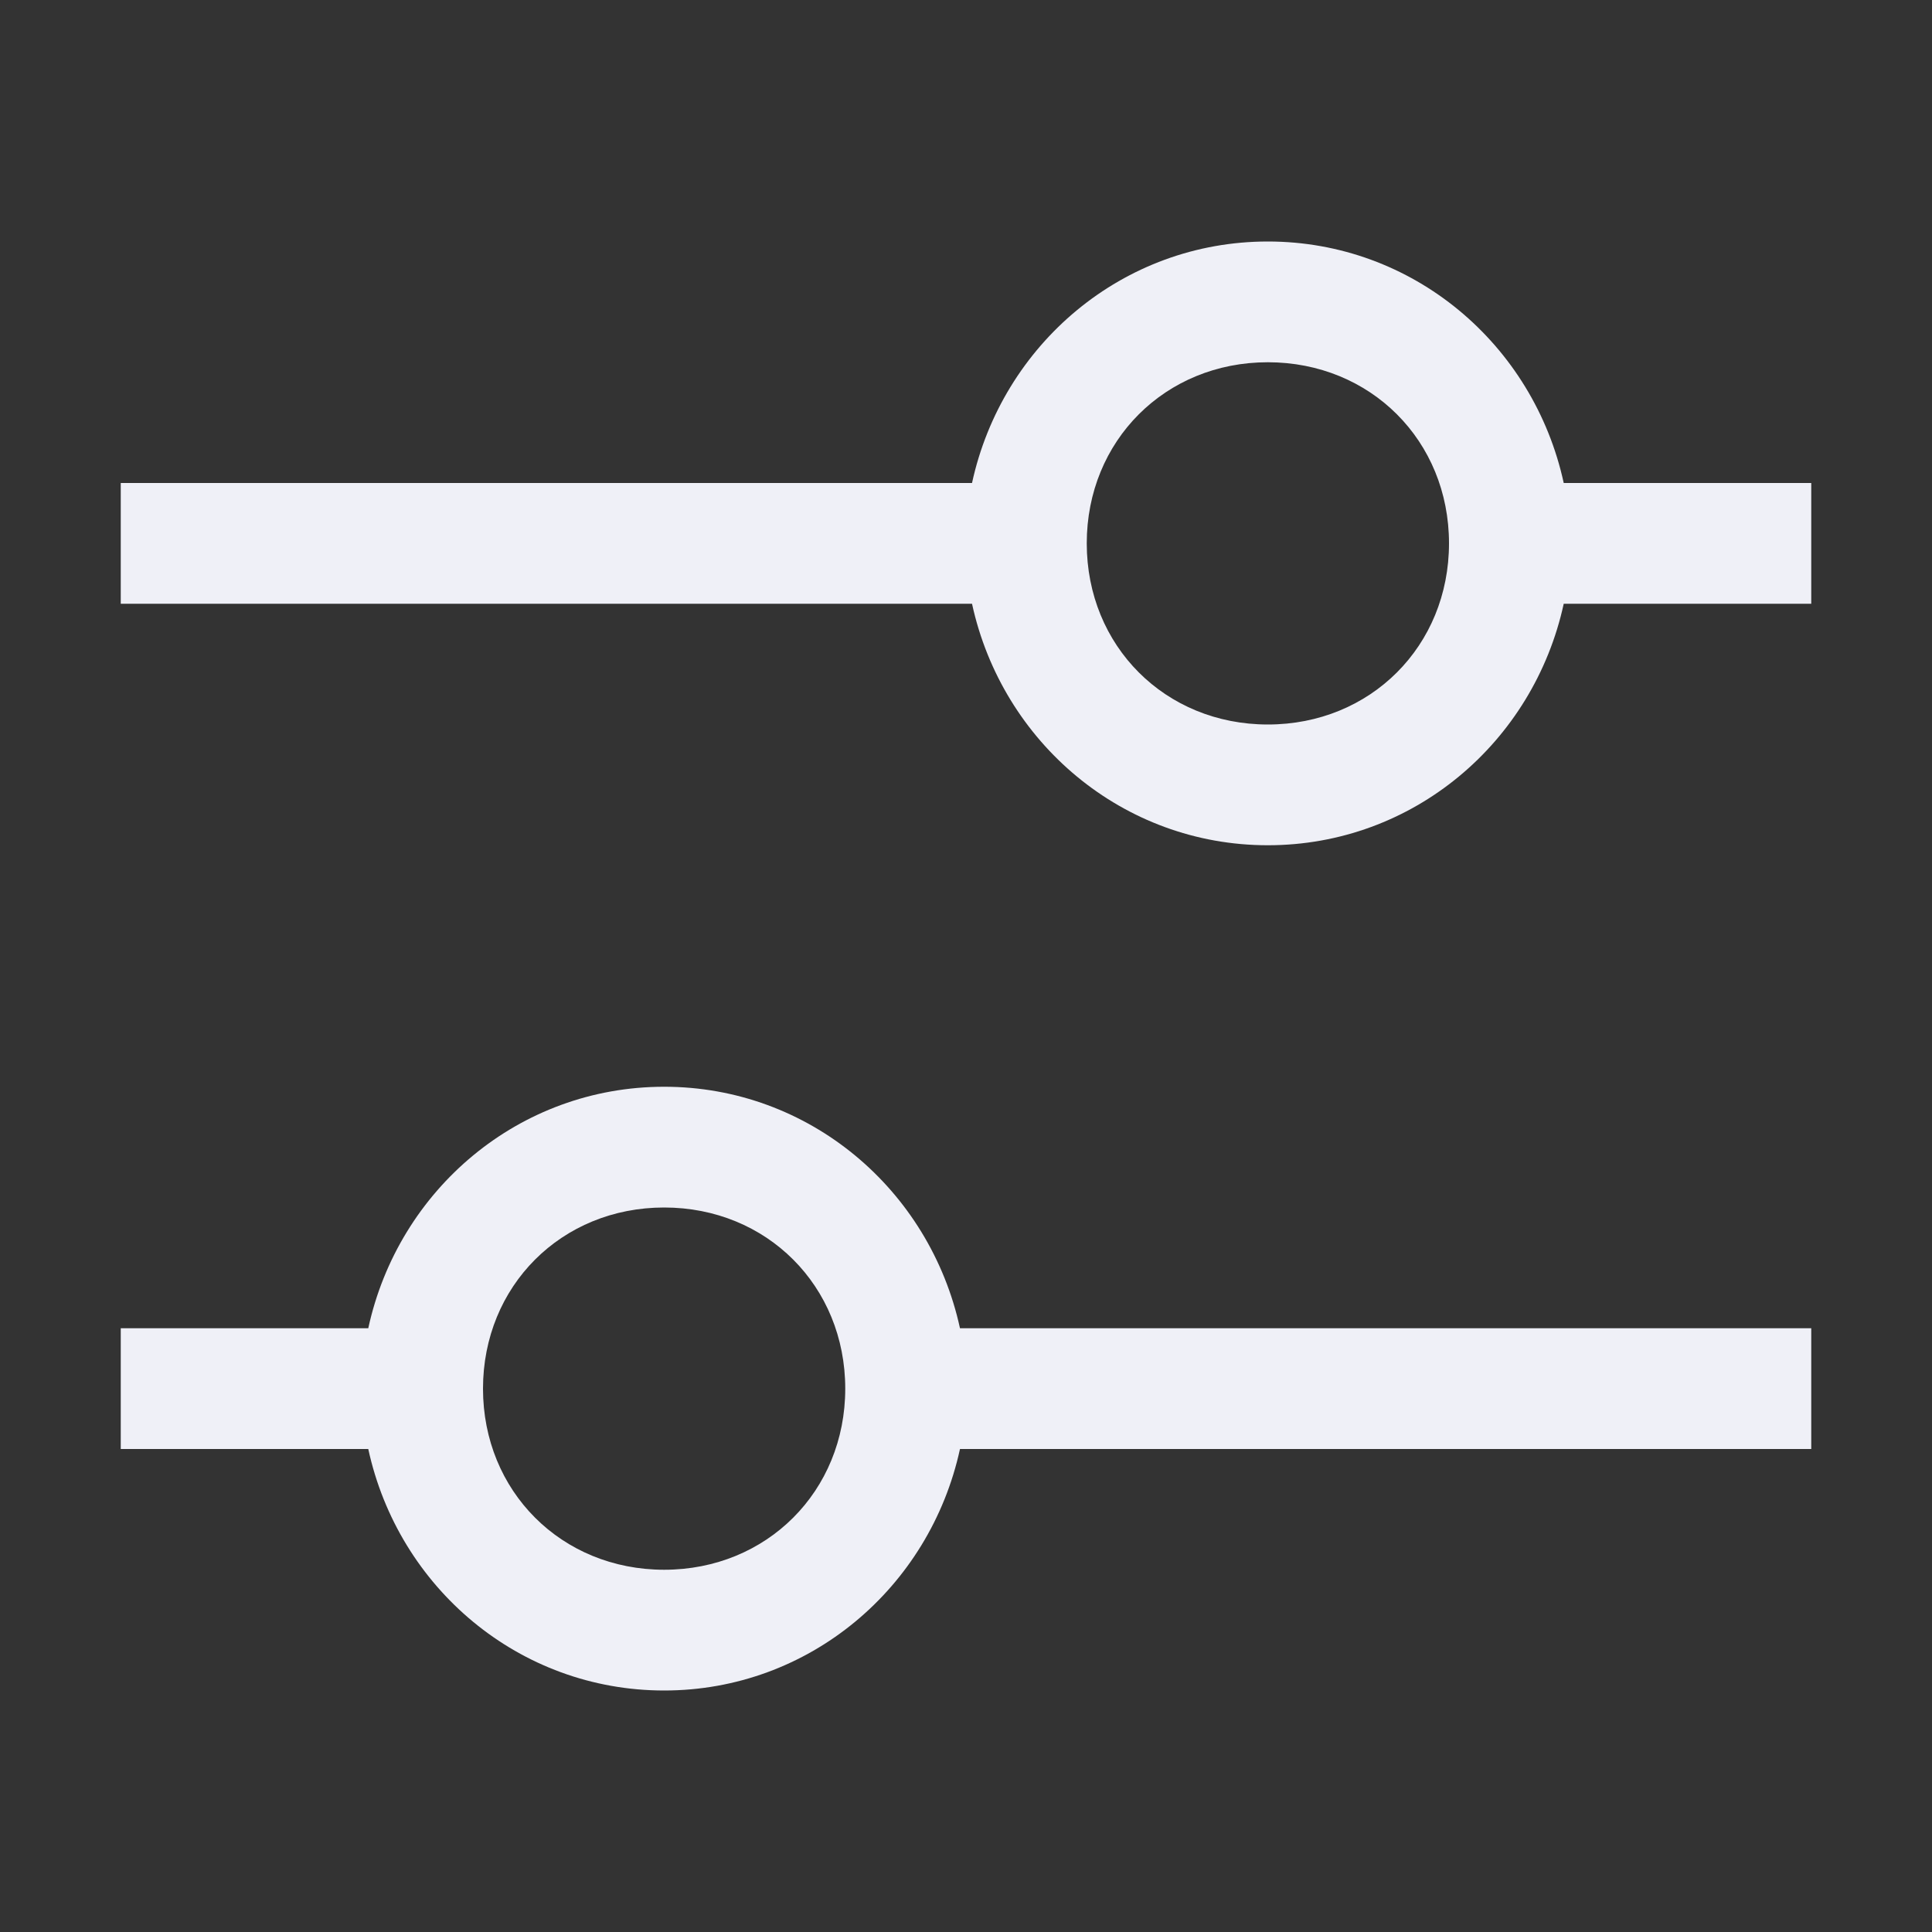 <svg width="26" height="26" viewBox="0 0 26 26" fill="none" xmlns="http://www.w3.org/2000/svg">
<rect x="0" y="0" width="26" height="26" fill="#333333" stroke="none"/>
<path d="M24.375 6.5H21.044C20.637 4.631 19.012 3.25 17.062 3.25C15.113 3.25 13.488 4.631 13.081 6.5H1.625V8.125H13.081C13.488 9.994 15.113 11.375 17.062 11.375C19.012 11.375 20.637 9.994 21.044 8.125H24.375V6.5ZM17.062 9.75C15.681 9.75 14.625 8.694 14.625 7.312C14.625 5.931 15.681 4.875 17.062 4.875C18.444 4.875 19.5 5.931 19.5 7.312C19.5 8.694 18.444 9.75 17.062 9.75Z" fill="#EFF0F7"/>
<path d="M1.625 19.5H4.956C5.362 21.369 6.987 22.75 8.938 22.75C10.887 22.75 12.512 21.369 12.919 19.5H24.375V17.875H12.919C12.512 16.006 10.887 14.625 8.938 14.625C6.987 14.625 5.362 16.006 4.956 17.875H1.625V19.5ZM8.938 16.25C10.319 16.25 11.375 17.306 11.375 18.688C11.375 20.069 10.319 21.125 8.938 21.125C7.556 21.125 6.5 20.069 6.5 18.688C6.5 17.306 7.556 16.25 8.938 16.25Z" fill="#EFF0F7"/>
</svg>
